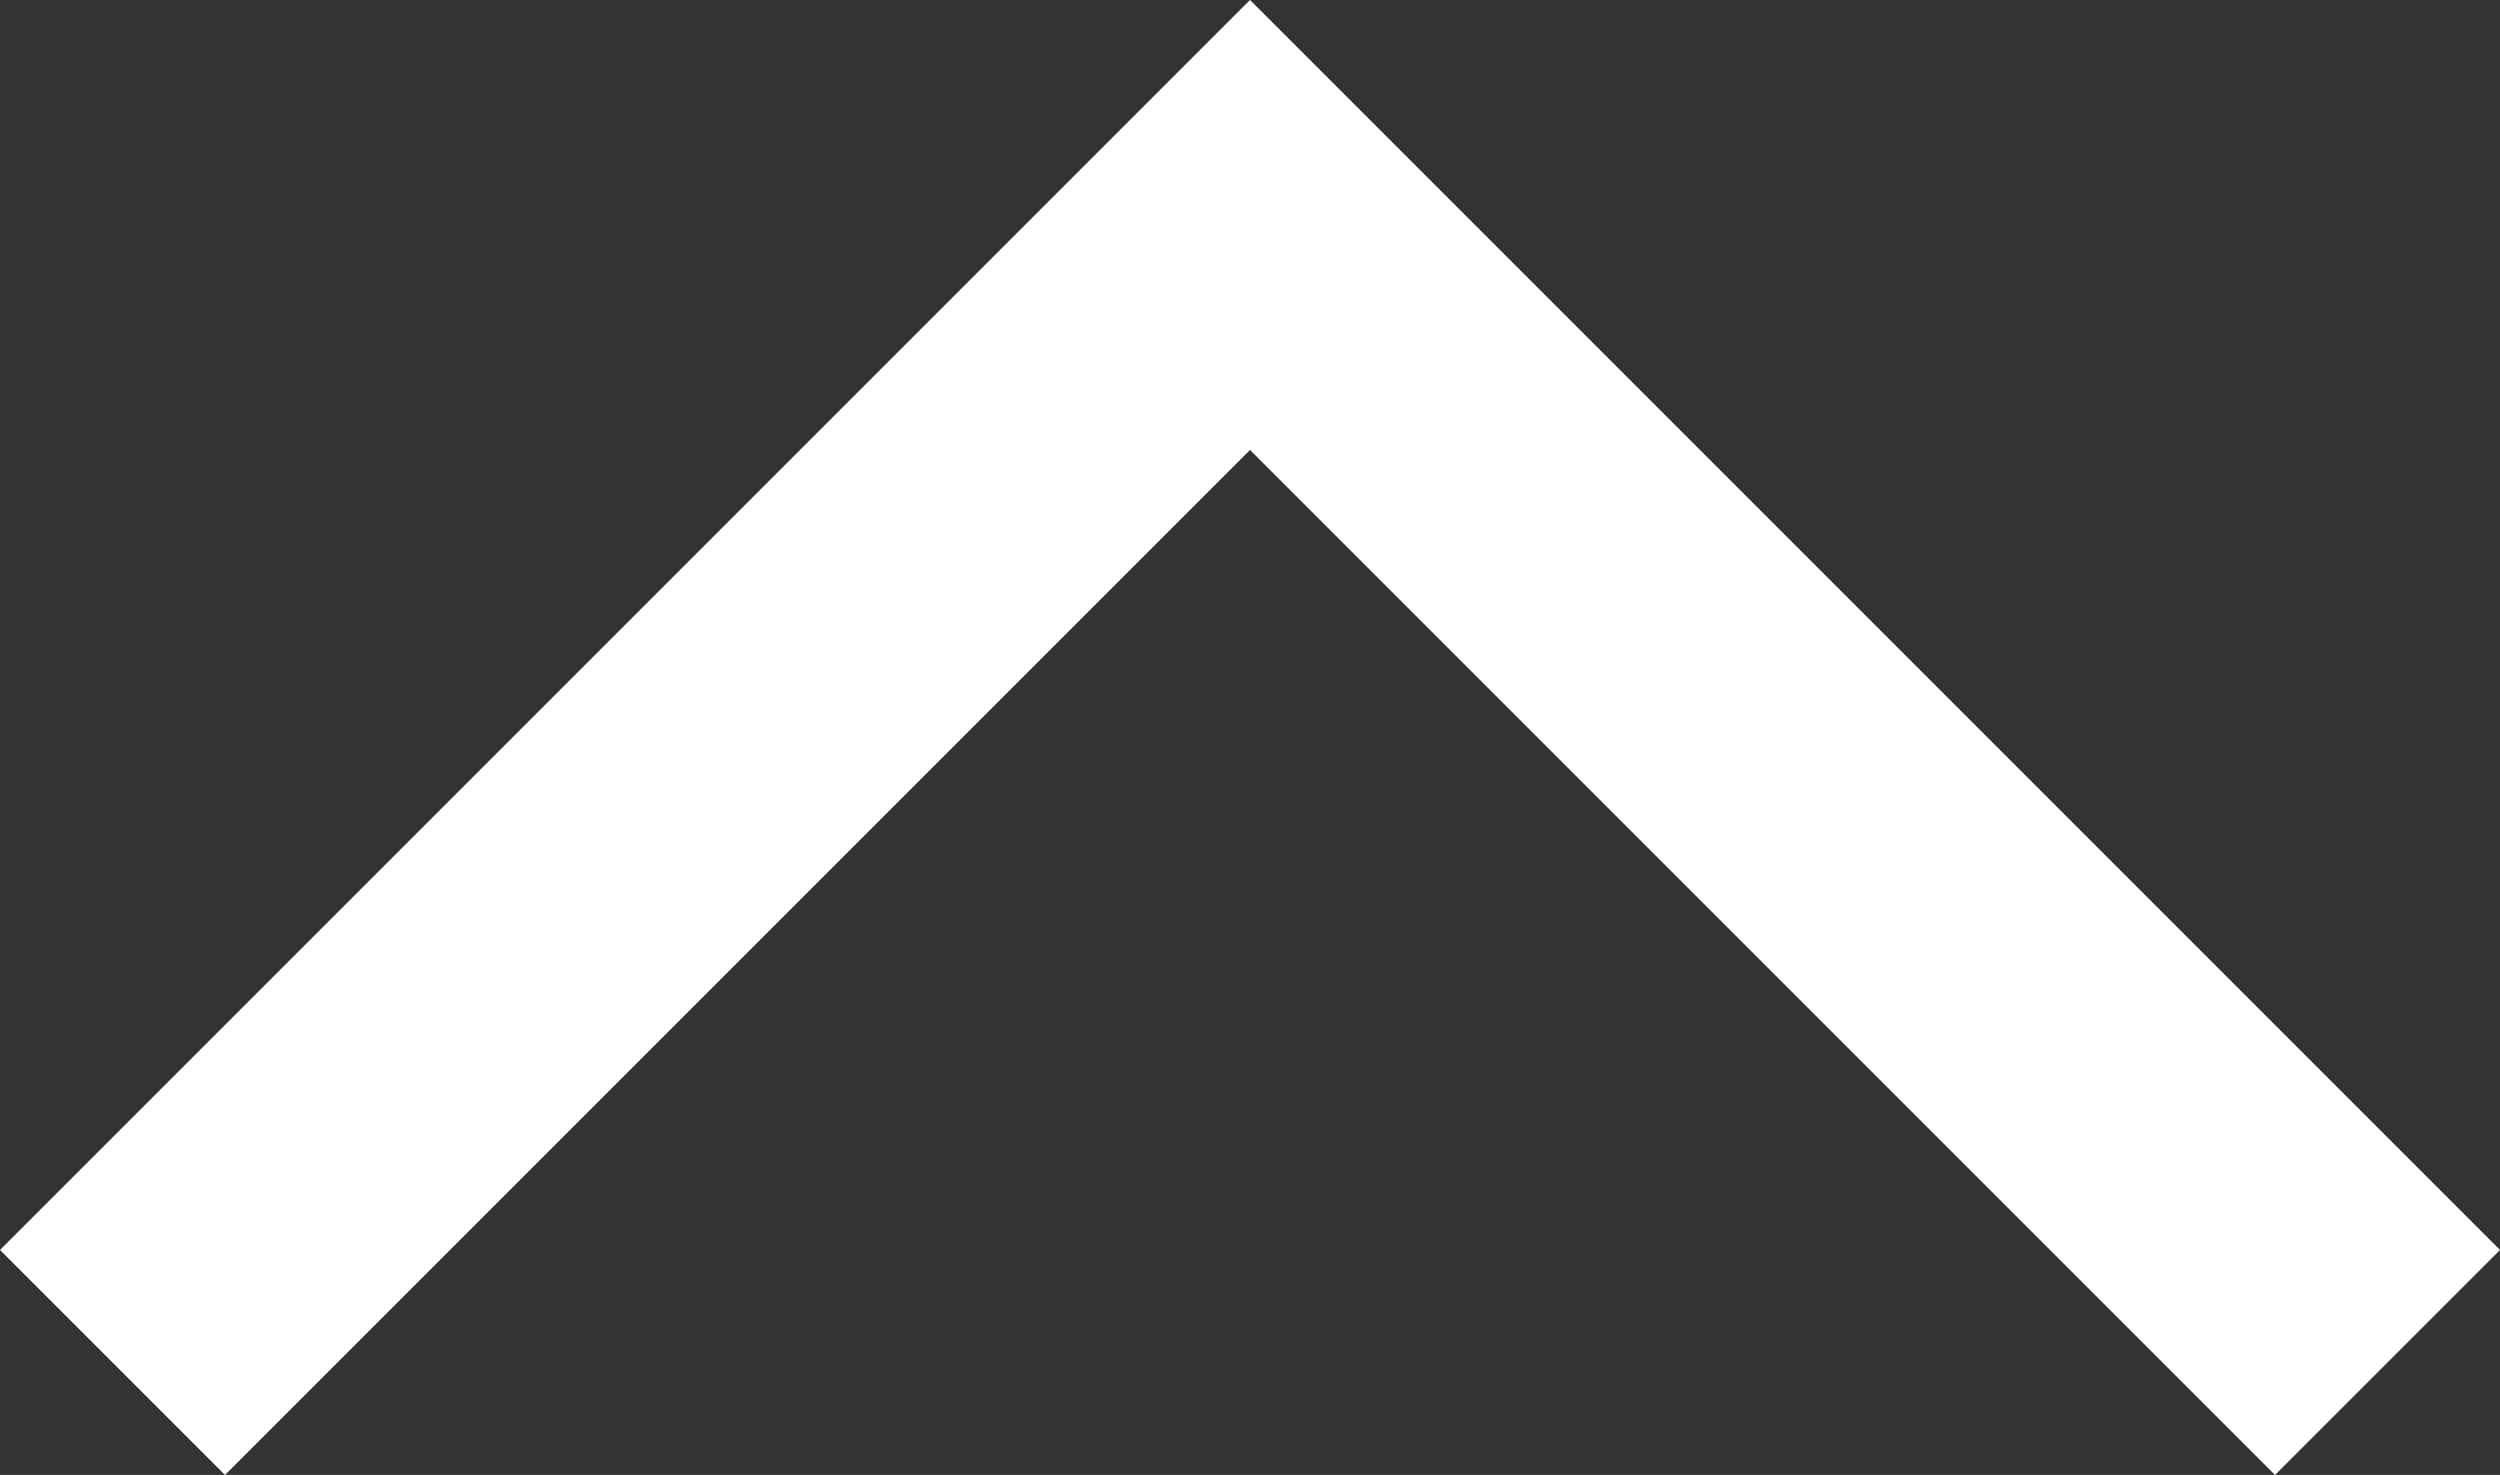 <svg xmlns="http://www.w3.org/2000/svg" viewBox="0 0 157.14 92.71"><rect x="0" y="0" width="157.14" height="92.71" fill="#333333" stroke="none"/><defs><style>.cls-1{fill:none;stroke:#fff;stroke-miterlimit:10;stroke-width:20px;}</style></defs><title>Fichier 20</title><g id="Calque_2" data-name="Calque 2"><g id="Calque_2-2" data-name="Calque 2"><polyline class="cls-1" points="7.07 85.64 78.57 14.14 150.07 85.64"/></g></g></svg>